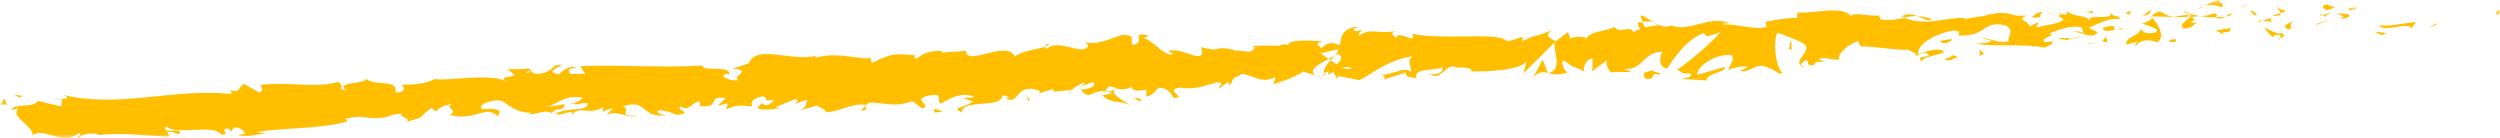 <svg width="289" height="16" viewBox="0 0 289 16" fill="none" xmlns="http://www.w3.org/2000/svg">
<g clip-path="url(#clip0_1_729)">
<mask id="mask0_1_729" style="mask-type:luminance" maskUnits="userSpaceOnUse" x="0" y="0" width="289" height="16">
<path d="M289 0H0V16H289V0Z" fill="white"/>
</mask>
<g mask="url(#mask0_1_729)">
<path d="M288.661 1.718C289.085 1.767 288.932 1.245 289 1.145C288.288 1.261 288.679 1.85 288.661 1.718Z" fill="#FFBF00"/>
<path d="M281.61 2.895L281.738 2.688L280.695 3.21L281.61 2.895Z" fill="#FFBF00"/>
<path d="M275.017 2.886C275.644 3.774 277.407 2.745 278.576 3.06L278.771 3.259L279.305 2.546C277.881 2.662 276.026 3.135 275.017 2.886Z" fill="#FFBF00"/>
<path d="M271.5 0.962C271.72 1.311 270.737 1.261 272.322 1.07C272.246 1.029 272.221 1.012 272.17 0.979C272.025 0.979 271.83 0.979 271.5 0.954V0.962Z" fill="#FFBF00"/>
<path d="M272.169 0.988C271.712 0.697 272.865 0.963 272.169 0.988V0.988Z" fill="#FFBF00"/>
<path d="M268.966 1.195L269.881 0.88C269.687 0.672 268.873 0.631 269.178 0.482C268.237 0.656 268.432 0.855 268.966 1.187V1.195Z" fill="#FFBF00"/>
<path d="M268.102 1.841L268.577 1.708C268.492 1.625 268.364 1.592 268.102 1.841Z" fill="#FFBF00"/>
<path d="M269.577 1.436L268.568 1.718C268.703 1.859 268.712 2.149 269.026 1.618C268.94 1.884 269.144 1.626 269.568 1.436H269.577Z" fill="#FFBF00"/>
<path d="M270.144 1.568C270.661 1.759 271.322 1.875 270.406 2.19C272.153 2.065 271.898 1.443 270.144 1.568Z" fill="#FFBF00"/>
<path d="M274.687 3.808L275.373 4.065L275.966 3.766C275.67 3.916 274.644 3.526 274.687 3.808Z" fill="#FFBF00"/>
<path d="M263.263 0.755C263.203 0.946 263.577 1.261 263.645 1.502L264.322 1.286C263.975 1.162 263.313 1.046 263.271 0.764L263.263 0.755Z" fill="#FFBF00"/>
<path d="M263.645 1.502L262.636 1.834C263.542 1.867 263.704 1.709 263.645 1.502Z" fill="#FFBF00"/>
<path d="M267.94 2.828L269.602 2.14L267.619 2.836L267.94 2.828Z" fill="#FFBF00"/>
<path d="M259.407 0.747L259.975 0.307L258.958 0.971L259.407 0.747Z" fill="#FFBF00"/>
<path d="M256.847 0.838C257.271 0.473 256.263 0.224 256.711 0C256.017 0.066 255.423 0.382 254.889 0.664C255.458 0.506 256.06 0.539 256.847 0.838Z" fill="#FFBF00"/>
<path d="M253.992 1.078C254.271 0.987 254.568 0.829 254.889 0.664C254.585 0.747 254.288 0.871 253.992 1.078Z" fill="#FFBF00"/>
<path d="M260.915 1.741C260.839 1.625 260.687 1.327 260.119 1.202L260.517 1.733C260.636 1.733 260.779 1.733 260.915 1.733V1.741Z" fill="#FFBF00"/>
<path d="M260.526 1.751L260.509 1.734C260.076 1.718 259.779 1.71 259.653 1.71C259.763 1.71 260.025 1.726 260.526 1.751Z" fill="#FFBF00"/>
<path d="M261.017 1.743C261.017 1.743 260.949 1.743 260.915 1.743C260.957 1.792 260.975 1.809 261.017 1.743Z" fill="#FFBF00"/>
<path d="M265.289 2.364C264.695 2.663 263.458 2.986 264.661 3.434C265.085 3.069 264.399 2.812 265.289 2.364Z" fill="#FFBF00"/>
<path d="M261.509 2.405L262.584 2.521C262.559 2.38 262.364 2.172 262.661 2.031L261.509 2.405Z" fill="#FFBF00"/>
<path d="M260.983 2.58L261.509 2.405L261.109 2.364L260.983 2.58Z" fill="#FFBF00"/>
<path d="M255.831 1.568C255.364 1.8 254.864 1.825 254.288 1.858C254.907 1.958 255.542 2.016 256.144 2.007C256.229 1.842 256.491 1.543 255.831 1.56V1.568Z" fill="#FFBF00"/>
<path d="M258.11 1.7C258.11 1.7 258.034 1.725 258.009 1.734C258.076 1.775 258.127 1.792 258.11 1.7Z" fill="#FFBF00"/>
<path d="M248.644 1.899L248.737 1.99L248.763 1.899H248.644Z" fill="#FFBF00"/>
<path d="M256.246 2.107C256.713 2.207 256.983 2.074 257.246 1.908C256.898 1.966 256.534 1.999 256.144 2.008C256.111 2.082 256.102 2.132 256.246 2.107Z" fill="#FFBF00"/>
<path d="M252.416 1.335C252.652 1.442 252.932 1.534 253.22 1.625C252.983 1.459 252.5 1.202 252.416 1.335Z" fill="#FFBF00"/>
<path d="M257.856 1.585C257.856 1.585 257.898 1.568 257.924 1.56C257.771 1.444 257.788 1.502 257.856 1.585Z" fill="#FFBF00"/>
<path d="M257.856 1.584C257.619 1.658 257.432 1.791 257.245 1.907C257.526 1.866 257.788 1.808 258.008 1.725C257.949 1.683 257.889 1.633 257.856 1.575V1.584Z" fill="#FFBF00"/>
<path d="M246.966 5.325C247.042 4.836 248.254 4.363 249.305 4.886C250.331 4.504 249.644 2.895 248.737 1.991C248.704 2.206 248.712 2.406 247.653 2.704C248.025 2.97 250.009 3.31 249.119 3.766C247.712 4.031 247.966 3.6 247.28 3.343C247.865 3.948 245.5 4.255 245.814 5.151L247.042 4.819C247.068 4.96 246.619 5.184 246.966 5.309V5.325Z" fill="#FFBF00"/>
<path d="M250.763 2.023L251.195 1.957C250.695 1.874 250.339 1.683 249.678 1.301C248.95 1.55 248.805 1.733 248.754 1.899L250.907 1.948L250.754 2.023H250.763Z" fill="#FFBF00"/>
<path d="M253.161 1.941C252.822 2.48 251.779 2.713 252.424 3.293C253.704 3.243 253.322 2.837 254.085 2.605C252.017 2.746 254.678 2.306 253.178 2.008C253.585 1.916 253.95 1.883 254.297 1.858C253.924 1.792 253.568 1.717 253.229 1.618C253.246 1.634 253.263 1.643 253.28 1.651H253.288C253.381 1.717 253.407 1.759 253.306 1.717C253.306 1.717 253.271 1.726 253.263 1.726C253.246 1.8 253.212 1.867 253.17 1.925C252.568 1.817 253.076 1.784 253.263 1.726C253.263 1.701 253.288 1.676 253.288 1.643L251.22 1.941C251.661 2.016 252.212 1.991 253.178 1.925L253.161 1.941Z" fill="#FFBF00"/>
<path d="M263.559 4.588C263.491 4.538 263.5 4.505 263.491 4.463C263.356 4.53 263.305 4.571 263.559 4.588Z" fill="#FFBF00"/>
<path d="M262.703 4.271C262.856 4.196 262.975 3.981 263.466 4.03C263.89 4.188 263.466 4.288 263.492 4.462C263.788 4.321 264.525 4.072 263.593 3.815L263.449 3.889C262.619 3.707 261.542 3.043 261.687 2.969C261.933 3.45 262.144 3.79 262.703 4.263V4.271Z" fill="#FFBF00"/>
<path d="M257.873 3.243L256.153 3.516L257.034 3.981L256.992 3.699C257.975 3.807 257.763 3.458 257.882 3.243H257.873Z" fill="#FFBF00"/>
<path d="M248.449 1.635L248.669 1.062L247.687 1.875L248.449 1.635Z" fill="#FFBF00"/>
<path d="M246.212 1.717L246.288 1.228L245.695 1.527L246.212 1.717Z" fill="#FFBF00"/>
<path d="M120.025 10.807L119.525 10.965C119.763 10.915 119.915 10.857 120.025 10.807Z" fill="#FFBF00"/>
<path d="M123.686 10.692L123.763 10.443C123.602 10.584 123.534 10.684 123.686 10.692Z" fill="#FFBF00"/>
<path d="M191.17 2.588C190.423 2.148 189.576 1.451 189.678 1.999L189.915 2.53C190.432 2.422 190.822 2.472 191.161 2.579L191.17 2.588Z" fill="#FFBF00"/>
<path d="M153.593 6.802C153.661 6.851 153.738 6.909 153.814 6.959C153.983 6.768 154.144 6.586 154.296 6.428C154.085 6.544 153.848 6.669 153.593 6.802Z" fill="#FFBF00"/>
<path d="M153.144 9.049L152.161 8.733C152.381 8.85 152.703 8.957 153.144 9.049Z" fill="#FFBF00"/>
<path d="M100.068 12.21L99.5 12.782C100.424 12.74 100 12.483 100.068 12.21Z" fill="#FFBF00"/>
<path d="M223.254 2.165C222.61 1.966 222.11 1.883 221.661 1.858C222.432 2.157 223.059 2.613 223.254 2.165Z" fill="#FFBF00"/>
<path d="M121.237 5.026C120.932 5.134 120.805 5.25 120.813 5.374C121.127 5.266 121.305 5.158 121.237 5.026Z" fill="#FFBF00"/>
<path d="M219.822 1.892C219.932 1.942 220.042 1.967 220.161 2.016C220.627 1.917 221.094 1.842 221.661 1.867C221.094 1.643 220.441 1.51 219.822 1.892Z" fill="#FFBF00"/>
<path d="M27.602 15.61C27.551 15.585 27.483 15.585 27.432 15.552C27.424 15.626 27.491 15.626 27.602 15.61Z" fill="#FFBF00"/>
<path d="M6.127 11.546C6.331 11.496 6.67 11.48 6.992 11.447C6.831 11.422 6.568 11.447 6.127 11.546Z" fill="#FFBF00"/>
<path d="M237.187 1.56C237.262 1.502 237.661 1.518 237.187 1.56V1.56Z" fill="#FFBF00"/>
<path d="M239.525 3.675C239.424 3.733 239.347 3.816 239.339 3.94C239.373 3.807 239.44 3.724 239.525 3.675Z" fill="#FFBF00"/>
<path d="M215.144 5.316C215.144 5.316 215.118 5.316 215.102 5.316C215.246 5.416 215.221 5.399 215.144 5.316Z" fill="#FFBF00"/>
<path d="M237.907 1.799C237.729 1.733 237.525 1.683 237.297 1.642C237.398 1.683 237.585 1.733 237.907 1.799Z" fill="#FFBF00"/>
<path d="M237.805 1.543C237.966 1.559 238.102 1.576 238.22 1.593C238.28 1.501 238.22 1.443 237.805 1.543Z" fill="#FFBF00"/>
<path d="M236.525 1.601C236.796 1.593 237.051 1.618 237.297 1.651C237.204 1.618 237.161 1.585 237.187 1.568C237.051 1.568 236.848 1.585 236.525 1.601Z" fill="#FFBF00"/>
<path d="M66.331 11.943C66.331 11.943 66.263 11.918 66.229 11.893C65.763 12.142 65.975 12.092 66.331 11.943Z" fill="#FFBF00"/>
<path d="M178.949 8.477C178.949 8.477 178.983 8.461 179 8.452C178.974 8.452 178.949 8.444 178.932 8.436L178.949 8.477Z" fill="#FFBF00"/>
<path d="M177.255 8.916C177.966 8.228 178.381 8.294 178.932 8.427L178.33 6.884L177.255 8.916Z" fill="#FFBF00"/>
<path d="M111.271 11.313L112.492 11.753C111.085 12.607 110.026 12.375 111.178 13.014C111.271 11.322 115.814 12.657 115.915 10.965L116.721 11.288C116.492 11.288 116.458 11.38 116.237 11.371C117.805 12.118 117.322 10.102 119.314 10.268C120.009 10.368 120.5 10.6 120.034 10.816L121.551 10.335C122 10.351 121.899 10.65 121.458 10.633L123.788 10.409L123.772 10.459C124.093 10.177 124.839 9.737 125.195 9.555C125.796 9.77 124.906 9.746 125.068 9.953L126.348 9.488C126.89 9.903 125.84 10.368 124.941 10.343C126.22 11.977 126 9.87 128.653 10.766L127.441 11.023C128.263 11.952 129.212 11.57 130.61 12.118C130.271 11.819 127.78 10.708 129.17 10.243C129.568 10.359 130.093 10.401 130.839 10.036C130.873 10.633 131.601 10.459 132.534 10.393L132.5 11.189C133.491 10.923 133.398 10.525 133.975 10.144C135.093 10.185 135.348 10.791 135.627 11.297C137.423 11.363 134.356 10.351 136.466 10.127C137.966 10.376 139.001 10.019 140.763 9.48C141.814 9.721 140.601 9.969 140.983 10.185L141.882 9.522C142.111 9.522 142.043 9.729 142.008 9.829C142.78 9.555 142.043 9.032 143.263 8.775C143.559 7.888 145.822 9.969 147.296 8.933C147.678 9.148 147.136 9.422 147.254 9.729C149.305 9.016 149.017 9.198 150.695 8.269L152.161 8.75C151.076 8.186 152.415 7.44 153.593 6.818C153.204 6.544 152.873 6.295 152.652 6.187L154.551 5.698C154.788 5.822 154.602 6.104 154.296 6.444C154.424 6.378 154.542 6.303 154.644 6.245C155.34 6.519 155 6.992 154.525 7.448C154.288 7.299 154.051 7.141 153.822 6.975C153.364 7.473 152.94 8.02 153.059 8.485C153.178 8.385 153.415 8.302 153.678 8.253C153.56 8.385 153.483 8.51 153.542 8.584C153.61 8.667 153.806 8.485 154.11 8.269L154.577 9.14L154.67 8.783L157.178 9.264C158.932 8.319 160.45 6.95 163.272 6.502C162.585 7.174 163.153 7.572 163.136 8.344C162.339 7.548 160.949 8.759 159.483 8.634C160.254 8.692 160.094 9.065 159.907 9.206L162.5 8.385C162.457 9.016 163.068 8.841 163.763 9.082C163.212 7.846 165.686 8.203 166.745 7.788C166.822 8.203 166.585 8.642 165.279 8.576C166.738 9.472 167.094 7.066 168.525 7.821C168.212 7.838 168.034 7.78 167.916 7.995C168.644 7.606 170.466 7.854 170.051 8.228L169.738 8.244C171.848 8.336 176.152 8.087 176.44 7.017C176.466 7.149 176.195 8.302 176.077 8.518L179.746 4.86C179.44 5.781 180.763 7.904 179.034 8.468C179.543 8.584 180.161 8.717 181.212 8.377C180.864 8.253 180.322 7.083 180.788 6.992C182.102 7.979 181.695 7.514 183.297 8.344C182.78 8.161 183.313 6.726 184.128 6.751C184.009 6.967 184.229 8.153 183.932 8.311L185.915 6.867C185.416 7.133 185.856 8.054 186.313 8.443C186.102 8.178 188.06 8.427 188.594 8.277L187.729 7.971C190.009 8.128 189.932 5.955 192.195 5.98C191.924 6.279 191.559 7.771 192.712 7.921C193.221 7.191 194.966 4.421 196.957 3.832L197.348 4.23L198.873 3.732C197.941 4.827 195.305 7.158 193.856 8.07C194.712 8.377 194.102 8.551 195.381 8.485C195.839 8.858 194.695 9.082 194.322 9.115L197.297 9.298C197.144 8.46 199.551 8.41 199.424 7.722L196.212 8.659C196.06 7.83 198.025 6.237 200.144 6.353C200.687 6.677 199.771 7.846 199.823 8.128C200.093 7.838 201.814 7.539 202.008 7.747L201.127 8.211C202.305 8.501 203.017 7.066 204.441 7.846C204.933 7.888 205.915 8.9 205.992 8.402C205.178 7.465 204.966 4.512 205.483 3.79C205.652 3.848 208.059 4.661 208.619 5.117C209.432 5.855 207.449 6.925 208.144 7.556C208.17 7.324 208.61 7.033 208.788 6.942C209.305 7.125 208.593 7.655 209.695 7.531C209.865 6.677 211.958 7.564 210.204 6.801C211.288 6.536 211.364 6.959 212.636 6.892C212.221 6.353 213.746 5.009 214.83 4.744C214.771 4.96 215.017 5.233 215.136 5.366C217.364 5.399 218.568 5.781 220.644 5.756C220.839 5.955 221.848 6.196 221.424 6.569C221.721 6.411 221.991 6.121 222.627 6.096C223.873 6.809 221.204 6.229 222.161 7.1C222.237 6.602 223.805 6.395 224.712 6.079C224.424 5.325 222.602 5.963 221.695 6.279C221.678 5.225 223.246 4.105 225.415 3.591C227.136 3.309 226.169 4.263 226.466 4.105C229.712 4.246 229.204 2.239 231.907 2.961C232.983 3.616 231.974 4.288 232.212 4.769C230.814 5.043 230.051 4.371 229.093 4.412L230.271 4.711C229.831 4.943 228.89 5.117 228.373 4.935C229.279 5.524 233.848 4.968 236.356 5.507C236.796 5.283 237.559 5.043 237.195 4.777L236.407 4.877C235.67 4.346 237.89 4.122 236.882 3.873C237.941 3.483 239.128 2.878 240.618 3.168L240.906 3.931C240.873 3.707 239.924 3.483 239.508 3.724C240.128 3.384 241.814 4.736 242.484 3.724L241.432 3.201C242.491 2.811 243.805 1.99 245.135 2.214C244.526 1.468 244.831 2.305 243.882 1.426C244.704 2.513 240.491 1.41 241.814 2.554C240.84 1.542 240.136 2.131 238.864 1.277C238.906 1.526 239.313 1.758 238.203 1.642C238.152 1.717 238.034 1.808 237.958 1.866C237.924 1.866 237.915 1.858 237.882 1.849C237.906 1.858 237.924 1.866 237.941 1.882C237.89 1.924 237.89 1.932 237.966 1.891C238.229 1.999 238.449 2.131 238.534 2.272C237.992 2.853 236.22 2.853 235.627 3.16C234.966 3.044 235.899 2.869 235.534 2.604L234.644 3.06C234.551 2.505 232.881 2.156 234.433 1.808H233.034C232.204 1.501 231.068 1.385 230.373 1.634C229.712 1.517 228.712 2.272 229.28 1.833L227.093 2.206L227.068 2.065C224.899 2.023 222.627 3.052 220.136 2.065C219.407 2.214 218.661 2.397 217.432 2.256L217.186 1.775C216.254 1.957 214.364 1.335 213.975 1.849C212.94 0.564 209.424 1.642 207.78 1.443L207.729 2.073C206.593 2.057 205.509 2.256 204.111 2.529L204.204 3.085C203 3.566 201.076 2.745 199.161 2.836C199.289 2.621 199.771 2.67 200.119 2.795C197.805 1.567 195.305 3.815 193.203 2.936C192.687 3.151 192.313 3.085 191.95 2.961C192 2.961 192.043 2.944 192.076 2.928C192.025 2.928 191.941 2.928 191.865 2.928C191.636 2.836 191.398 2.728 191.135 2.646C191.356 2.778 191.568 2.886 191.746 2.928C191.348 2.944 190.746 3.027 190.153 3.185L189.89 2.587C189.839 2.587 189.805 2.604 189.754 2.604C189.17 2.397 189.288 2.894 189.61 3.342C189.313 3.45 189.042 3.575 188.831 3.724C188.339 2.77 187.28 4.08 186.61 3.069C186.22 3.583 183.636 3.516 183.348 4.578C183.322 4.437 183.144 4.379 183.466 4.362C182.805 4.255 182.136 4.147 181.55 4.462L181.255 3.707L179.839 4.769C178.949 4.329 178.576 4.072 179.433 3.458C177.348 4.412 177.737 3.84 175.967 4.785L176.042 4.288C175.407 4.321 174.398 5.009 174 4.611C172.543 3.716 166.916 4.669 163.22 3.898C163.975 5.325 161.492 3.292 161.382 4.429C161.161 4.097 160.635 3.915 161.229 3.599C159.364 3.998 158.398 3.143 157.127 4.13C156.898 3.79 157.509 3.616 157.314 3.417C157.169 3.492 156.729 3.732 156.525 3.533C156.331 3.334 156.788 3.234 157.085 3.077C155.169 3.193 155.008 4.255 154.907 5.25C153.924 4.81 153.441 4.893 152.762 5.565C152.415 5.25 151.839 4.926 153.026 4.777C152.356 4.752 148.924 4.429 148.881 5.225C148.661 5.026 147.94 5.192 147.771 5.291C146.271 5.291 146.136 5.225 144.661 5.341L145.076 5.457C144.526 6.436 143.856 5.714 142.669 5.872L142.704 5.773C139.957 5.175 141.542 6.146 138.823 5.449L138.992 6.038C138.788 7.332 136.585 5.366 135.043 5.914L135.619 6.237C134.779 6.71 133.17 4.578 132.306 4.445C132.11 4.338 132.594 4.255 132.847 4.163C130.576 3.483 132.585 4.951 130.924 5.192C130.602 4.785 131.28 4.105 130.153 4.064C129.576 3.74 126.941 5.54 125.381 4.794C125.729 5.109 126.077 5.416 125.313 5.69C124.128 5.855 122.051 4.586 121.017 5.656C120.864 5.573 120.805 5.491 120.788 5.408C119.89 5.706 117.856 5.963 117.33 6.544C116.407 4.52 111.721 7.771 111.661 5.872L108.873 6.088L108.941 5.889C107.153 5.831 106.534 6.32 105.932 6.809C105.517 6.702 105.805 6.511 105.839 6.403C103.212 6.137 102.958 6.229 100.813 7.274L100.56 6.668C99.984 7.05 96.738 5.872 94.212 6.702C94.237 6.627 94.28 6.511 94.483 6.411C91.636 7.257 87.5 5.018 86.559 7.315L84.686 7.962C87.153 8.02 84.373 8.958 85.398 9.273C84.441 9.455 82.865 8.717 84.051 8.543L84.246 8.642C84.627 7.448 81.17 8.377 81.195 7.581C76.365 7.871 71.61 7.448 67.076 7.647L67.644 8.526L66.059 8.559C65.636 8.369 65.466 7.879 66.593 7.854C65.975 7.373 64.729 8.385 64.704 8.584C62.475 8.336 65.509 7.481 64.831 7.489L63.915 7.606L64.127 7.697C63.398 8.112 63.356 8.501 62 8.535C61.136 8.402 61.526 7.995 61.187 7.979C61.187 7.912 61.068 7.888 60.669 7.979L58.678 8.004L59.517 8.676C58.653 9.074 57.644 8.734 58.61 9.505C57.187 8.319 51.161 9.455 50.305 9.123C49.102 9.721 47.882 9.779 46.364 9.804C46.746 9.928 47.026 10.724 45.712 10.7C46.085 9.007 43.28 10.119 42.153 8.982C43.144 9.721 38.458 9.389 40.008 10.434C38.915 10.359 39.907 9.812 39.051 9.472C36.5 10.26 33.322 9.397 30.136 9.812C30.102 10.036 30.653 10.335 29.992 10.7L28.229 9.712C27.602 9.862 27.729 11.006 26.526 10.326C26.703 10.5 26.958 10.766 26.543 10.857C20.203 10.168 13.805 12.541 7.305 10.973C8.195 11.338 7.627 11.421 6.966 11.479C7.398 11.554 6.992 12.018 7.102 12.309L4.381 11.662C3.958 12.516 1.534 11.91 1.305 12.715L2.136 12.516C1.085 13.52 3.848 14.473 3.771 15.668C4.949 14.531 7.187 17.003 9.144 15.361C9.619 15.576 8.78 15.767 9.042 16.033C9.526 15.485 10.153 15.336 11.331 15.494L11.204 15.626C14.475 15.286 15.915 15.684 19.619 15.784L19.305 15.212C20.102 15.245 20.28 15.419 20.661 15.535C21.509 14.589 18.432 15.626 19.195 14.589C20.322 15.718 24.78 14.258 25.585 15.576C26.805 15.51 25.187 14.921 26.398 14.847L26.746 15.195L27.026 14.706C27.831 14.73 28.263 15.17 28.314 15.477C28.119 15.452 27.771 15.601 27.559 15.635C28.627 16 30.466 15.303 30.831 15.427L29.644 15.27C32.949 14.714 37.034 14.946 40.203 14.017L39.941 13.752C42.364 13.097 41.924 13.943 44.602 13.553L44.509 13.627C45.034 13.32 45.746 13.138 46.483 13.13C45.822 13.495 47.805 13.685 46.932 14.1C49.559 13.395 48.22 13.594 49.915 12.458L50.347 12.898C50.924 12.45 50.958 12.226 52.297 12.027C51.212 12.483 53.195 12.682 51.992 13.271C54.873 14.108 56.127 12.027 57.508 13.428C58.729 12.085 55.026 12.848 55.737 12.541C55.102 12.159 56.754 11.529 57.644 11.612C58.551 11.595 59.271 13.163 61.542 13.014C61.314 13.014 61.305 13.113 61.085 13.121C61.949 13.403 62.72 12.591 63.797 13.063C64.339 12.259 65.153 13.039 65.263 12.043L63.195 12.383C64.365 12.06 65.407 10.857 67.381 11.305C67.237 11.512 66.678 11.803 66.288 11.969C66.873 12.226 67.373 11.72 67.975 11.985C67.865 12.98 65.458 12.333 64.229 13.155C64.865 13.536 66.585 12.317 66.009 13.412C66.847 12.01 68.254 13.461 69.737 12.35L69.67 12.947C69.907 12.839 70.398 12.533 70.847 12.524L70.076 13.329C71.288 12.607 72.509 13.768 73.678 13.362C71.178 13.503 73.076 12.682 72 12.3C75.043 11.355 73.856 13.752 77.288 13.304C76.822 13.412 75.517 13.039 76.229 12.723C76.89 12.815 77.771 12.997 78.187 13.287C80.466 13.055 77.805 12.698 78.763 12.292C79.576 12.972 79.873 11.944 80.865 11.67L80.898 12.267C83.525 12.524 81.525 10.981 83.898 11.338L82.949 12.217L84.161 11.944L83.941 12.64C85.246 12.068 85.67 12.184 86.983 12.309C86.661 11.902 87.102 11.214 88.254 11.139C89.059 11.454 87.839 11.728 89.475 11.562C89.127 11.952 88.746 12.45 88 11.927C87.941 12.126 87.653 12.325 87.585 12.516C88.449 12.881 89.721 12.508 90.314 12.474C90.085 12.466 89.814 12.441 89.669 12.367L92 11.429C92.381 11.637 92.093 11.836 91.814 12.018C92.288 11.935 92.61 11.645 93.314 11.562C93.153 12.06 93.22 12.557 92.237 12.831L94.475 12.193C94.636 12.4 95.661 12.723 95.373 12.914C96.636 13.146 98.399 11.836 100.076 12.134C100.162 12.035 100.331 11.935 100.678 11.852C102.246 11.894 103.653 12.433 105.475 11.678L106.56 12.508C108 12.242 105.094 11.471 107.492 11.031C109.187 10.675 108.161 11.753 108.771 11.969C109.602 11.496 111.042 10.542 112.644 11.189C112.136 11.371 111.721 11.263 111.237 11.346L111.271 11.313ZM129.128 10.227C128.788 10.368 128.11 10.774 127.84 10.434C128.203 9.729 128.526 10.053 129.128 10.227ZM156.263 7.871C156.008 8.078 155.61 7.995 155.153 7.78C155.474 7.722 155.848 7.73 156.263 7.871ZM231.983 2.106C231.983 2.106 231.958 2.123 231.949 2.14C231.169 1.916 231.449 2.007 231.983 2.106ZM233.593 2.347C233.754 2.264 233.746 2.181 233.67 2.098C233.559 2.247 233.195 2.264 232.789 2.231C232.907 2.388 233.11 2.496 233.593 2.355V2.347ZM61.034 8.178L61.356 8.319C60.661 8.526 60.847 8.36 61.034 8.178Z" fill="#FFBF00"/>
<path d="M153.203 8.783C153.102 8.683 153.068 8.576 153.043 8.46C152.907 8.567 152.907 8.683 153.203 8.783Z" fill="#FFBF00"/>
<path d="M100.169 12.101H100.118C100.118 12.101 100.076 12.167 100.068 12.209L100.169 12.101Z" fill="#FFBF00"/>
<path d="M208.78 7.797C208.449 7.714 208.263 7.606 208.136 7.498C208.118 7.647 208.271 7.764 208.78 7.797Z" fill="#FFBF00"/>
<path d="M242.102 1.252L241.077 1.418C241.576 1.385 241.754 1.517 242.009 1.608C241.983 1.467 241.789 1.268 242.11 1.252H242.102Z" fill="#FFBF00"/>
<path d="M251.076 4.885C251.229 4.811 251.398 4.877 251.542 4.802L251.5 4.52C250.856 4.545 250.416 4.769 251.076 4.885Z" fill="#FFBF00"/>
<path d="M243.076 3.234C243.161 3.74 243.805 3.558 244.525 3.458C244.483 3.458 244.44 3.458 244.398 3.458C244.602 2.753 243.839 2.994 243.076 3.226V3.234Z" fill="#FFBF00"/>
<path d="M244.695 3.442C244.915 3.417 245.144 3.4 245.365 3.425C245.449 3.143 245.093 3.367 244.695 3.442Z" fill="#FFBF00"/>
<path d="M235.627 1.991C235.974 2.115 235.831 1.344 236.034 1.551C236.407 0.904 233.763 2.348 235.627 1.991Z" fill="#FFBF00"/>
<path d="M243.678 4.894L243.415 4.272L243.016 4.778L243.678 4.894Z" fill="#FFBF00"/>
<path d="M237.983 4.487L239.136 4.653C239.119 4.546 239.262 4.487 239.44 4.438C238.728 4.421 237.949 4.305 237.983 4.487Z" fill="#FFBF00"/>
<path d="M239.44 4.43C239.814 4.438 240.161 4.43 240.365 4.322C240.161 4.33 239.737 4.355 239.44 4.43Z" fill="#FFBF00"/>
<path d="M242.102 5.092L241.763 4.968L240.949 4.926L242.102 5.092Z" fill="#FFBF00"/>
<path d="M225.593 4.513L224.339 4.712C224.212 4.928 224.56 5.052 225.026 4.961C225.322 4.811 225.788 4.72 225.593 4.513Z" fill="#FFBF00"/>
<path d="M229.415 6.17C229.077 6.046 229.051 5.905 228.856 5.706L228.831 6.477L229.415 6.17Z" fill="#FFBF00"/>
<path d="M225.754 6.395C225.635 6.611 223.941 7.034 225.534 6.968C225.661 6.752 226.916 6.561 225.754 6.395Z" fill="#FFBF00"/>
<path d="M206.797 5.716L207.118 5.699L207.051 4.43L206.797 5.716Z" fill="#FFBF00"/>
<path d="M190.178 9.073C191.669 9.347 190.517 8.285 191.864 8.634C192.203 8.327 190.754 8.352 191.11 8.086C190.22 8.418 189.746 8.252 190.178 9.082V9.073Z" fill="#FFBF00"/>
<path d="M191.11 8.08C191.254 8.03 191.407 7.963 191.568 7.88C191.313 7.963 191.186 8.03 191.11 8.08Z" fill="#FFBF00"/>
<path d="M2.576 11.098L1.602 10.899L2.246 11.28L2.576 11.098Z" fill="#FFBF00"/>
<path d="M0.805 12.159L0.525 11.371L0 12.143C0.212 12.093 0.627 11.993 0.805 12.168V12.159Z" fill="#FFBF00"/>
<path d="M131.847 11.753L131.915 11.554C131.763 11.347 131.534 11.338 131.084 11.322L131.847 11.745V11.753Z" fill="#FFBF00"/>
<path d="M118.856 11.646L119.077 11.655L118.627 10.941L118.856 11.646Z" fill="#FFBF00"/>
<path d="M108.009 13.005C108.457 13.014 108.967 12.831 109.415 12.848C108.449 13.014 107.848 12.101 108.009 13.005Z" fill="#FFBF00"/>
</g>
</g>
<defs>
<clipPath id="clip0_1_729">
<rect width="289" height="16" fill="white"/>
</clipPath>
</defs>
</svg>
